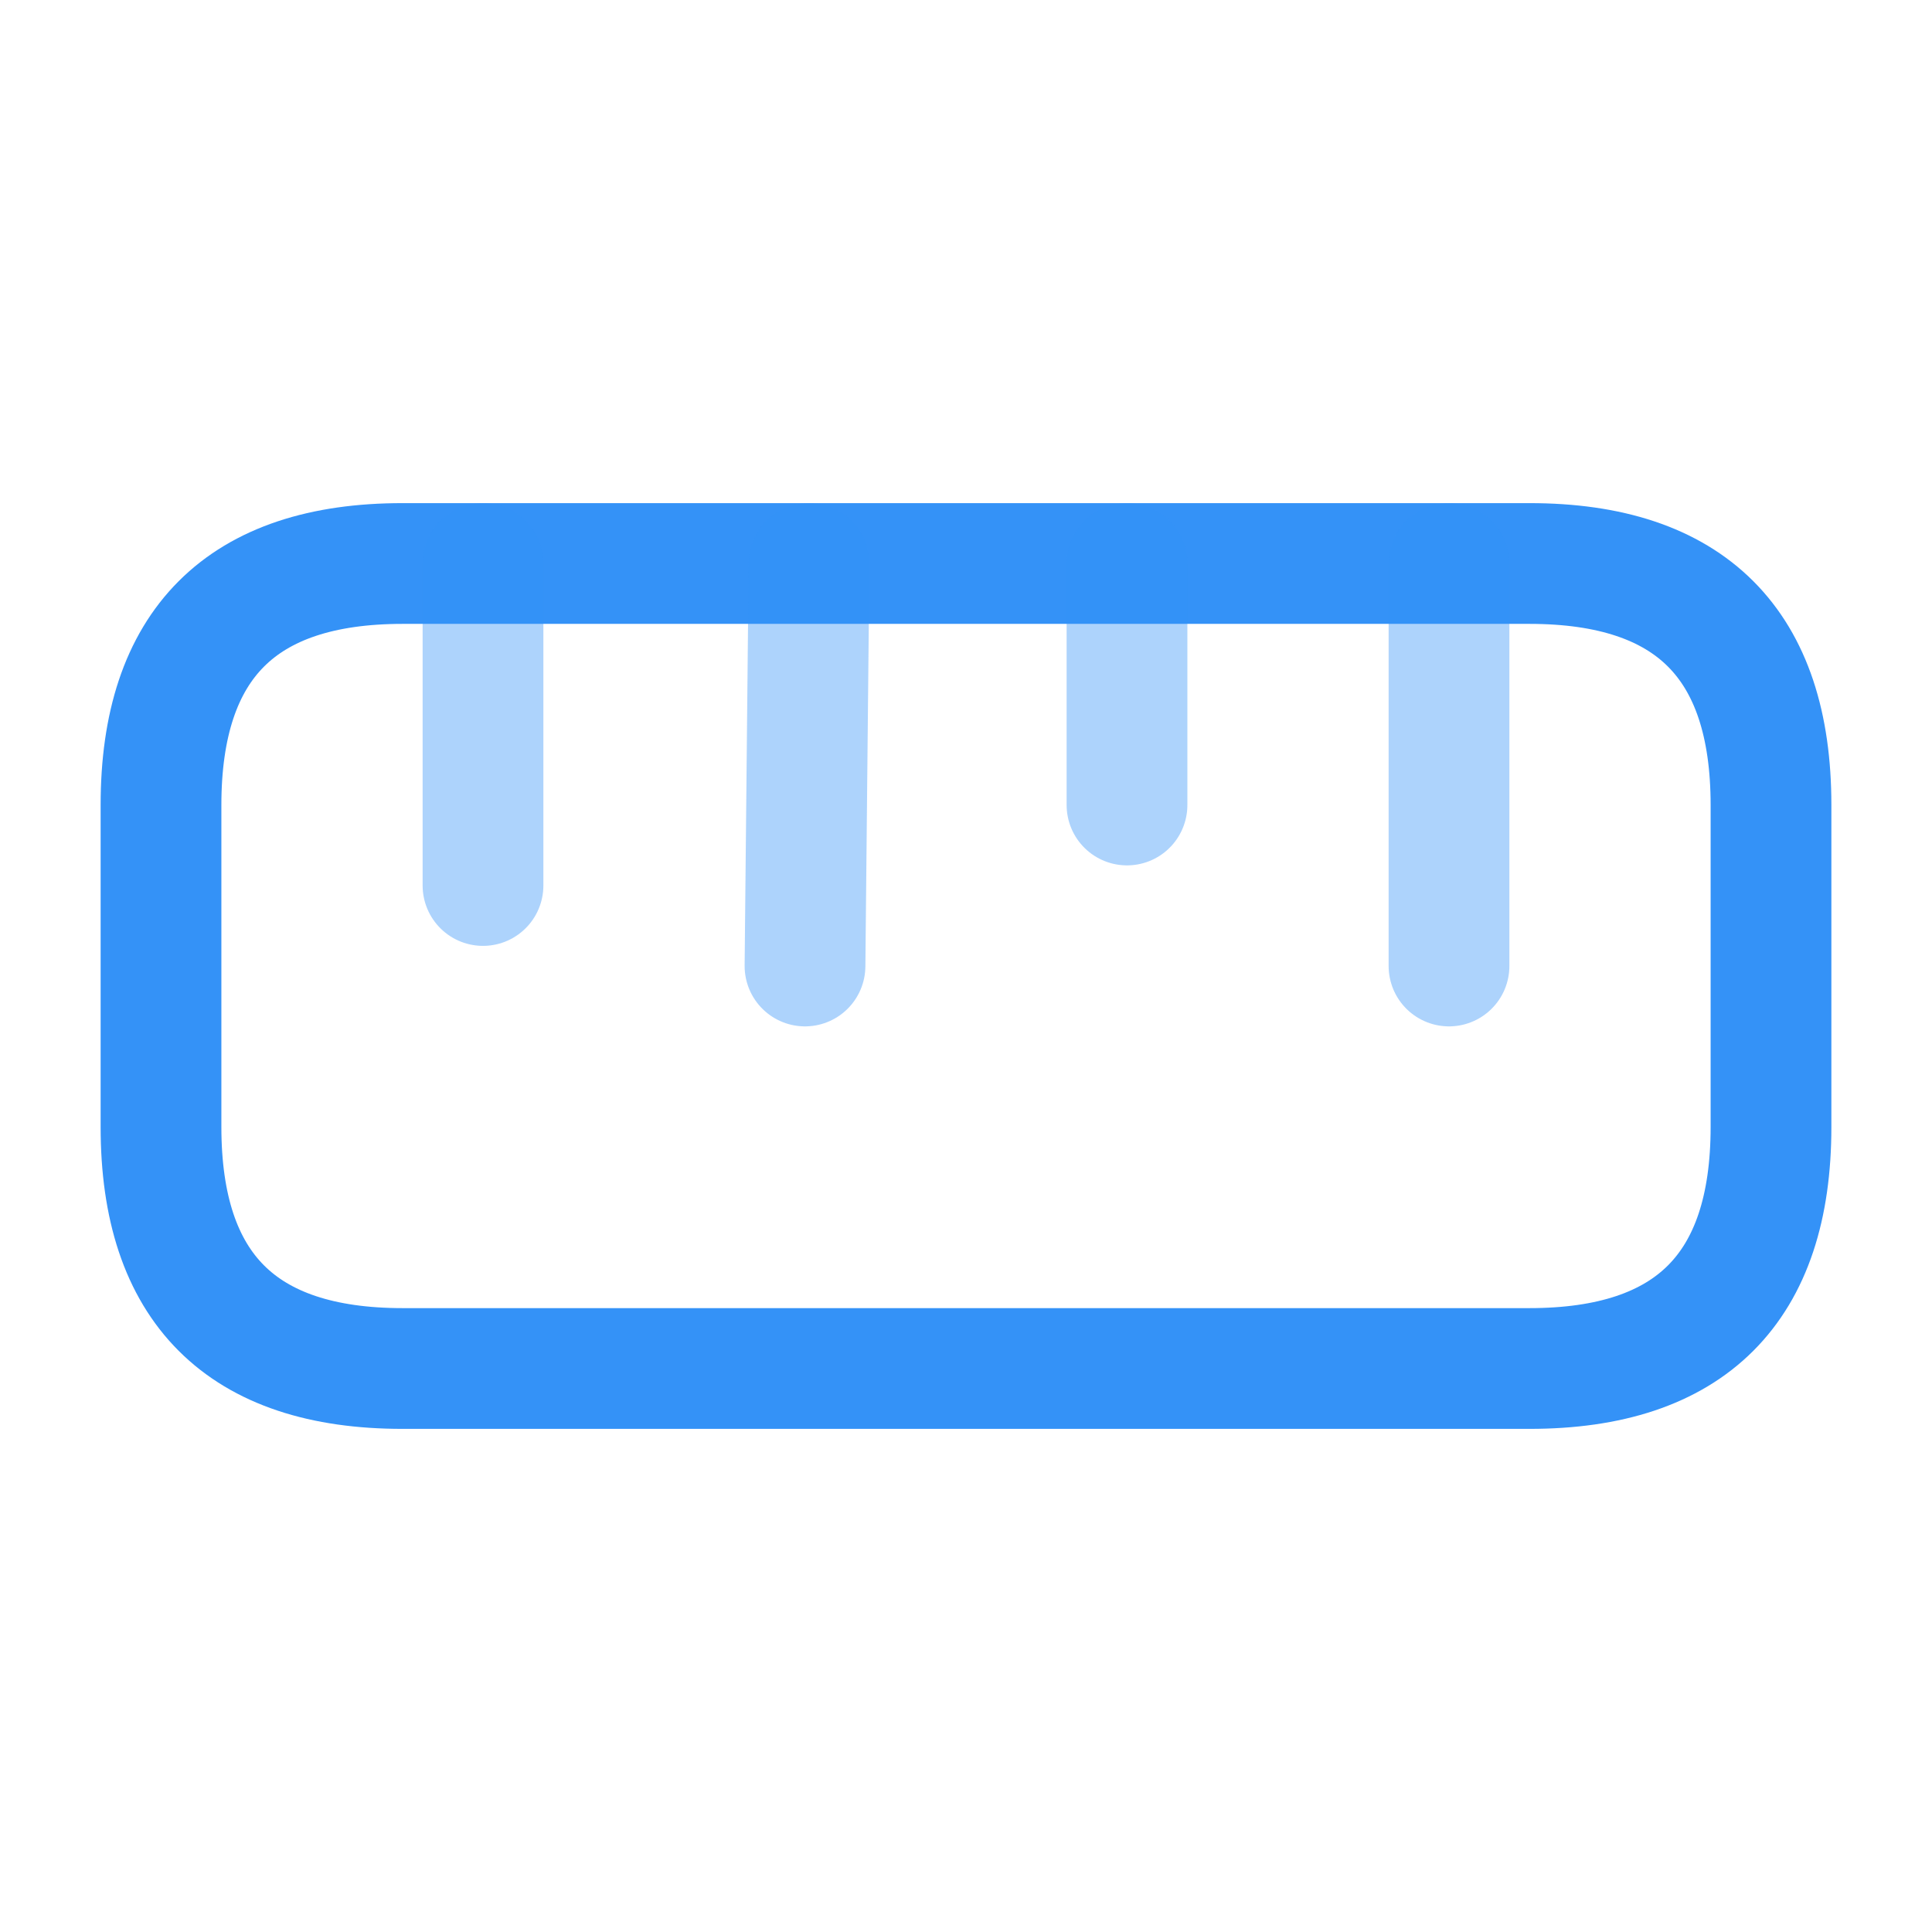 <svg width="24" height="24" viewBox="0 0 24 24" fill="none" xmlns="http://www.w3.org/2000/svg">
<g clip-path="url(#clip0_4_15322)">
<path d="M5 17H19C21 17 22 16 22 14V10C22 8 21 7 19 7H5C3 7 2 8 2 10V14C2 16 3 17 5 17Z" stroke="#3492F7" stroke-width="1.5" stroke-linecap="round"/>
<path opacity="0.4" d="M18 7V12" stroke="#3492F7" stroke-width="1.5" stroke-linecap="round"/>
<path opacity="0.4" d="M6 7V11" stroke="#3492F7" stroke-width="1.5" stroke-linecap="round"/>
<path opacity="0.4" d="M10.05 7L10 12" stroke="#3492F7" stroke-width="1.5" stroke-linecap="round"/>
<path opacity="0.4" d="M14 7V10" stroke="#3492F7" stroke-width="1.5" stroke-linecap="round"/>
</g>
<defs>
<clipPath id="clip0_4_15322">
<rect width="24" height="24" fill="white"/>
</clipPath>
</defs>
</svg>
